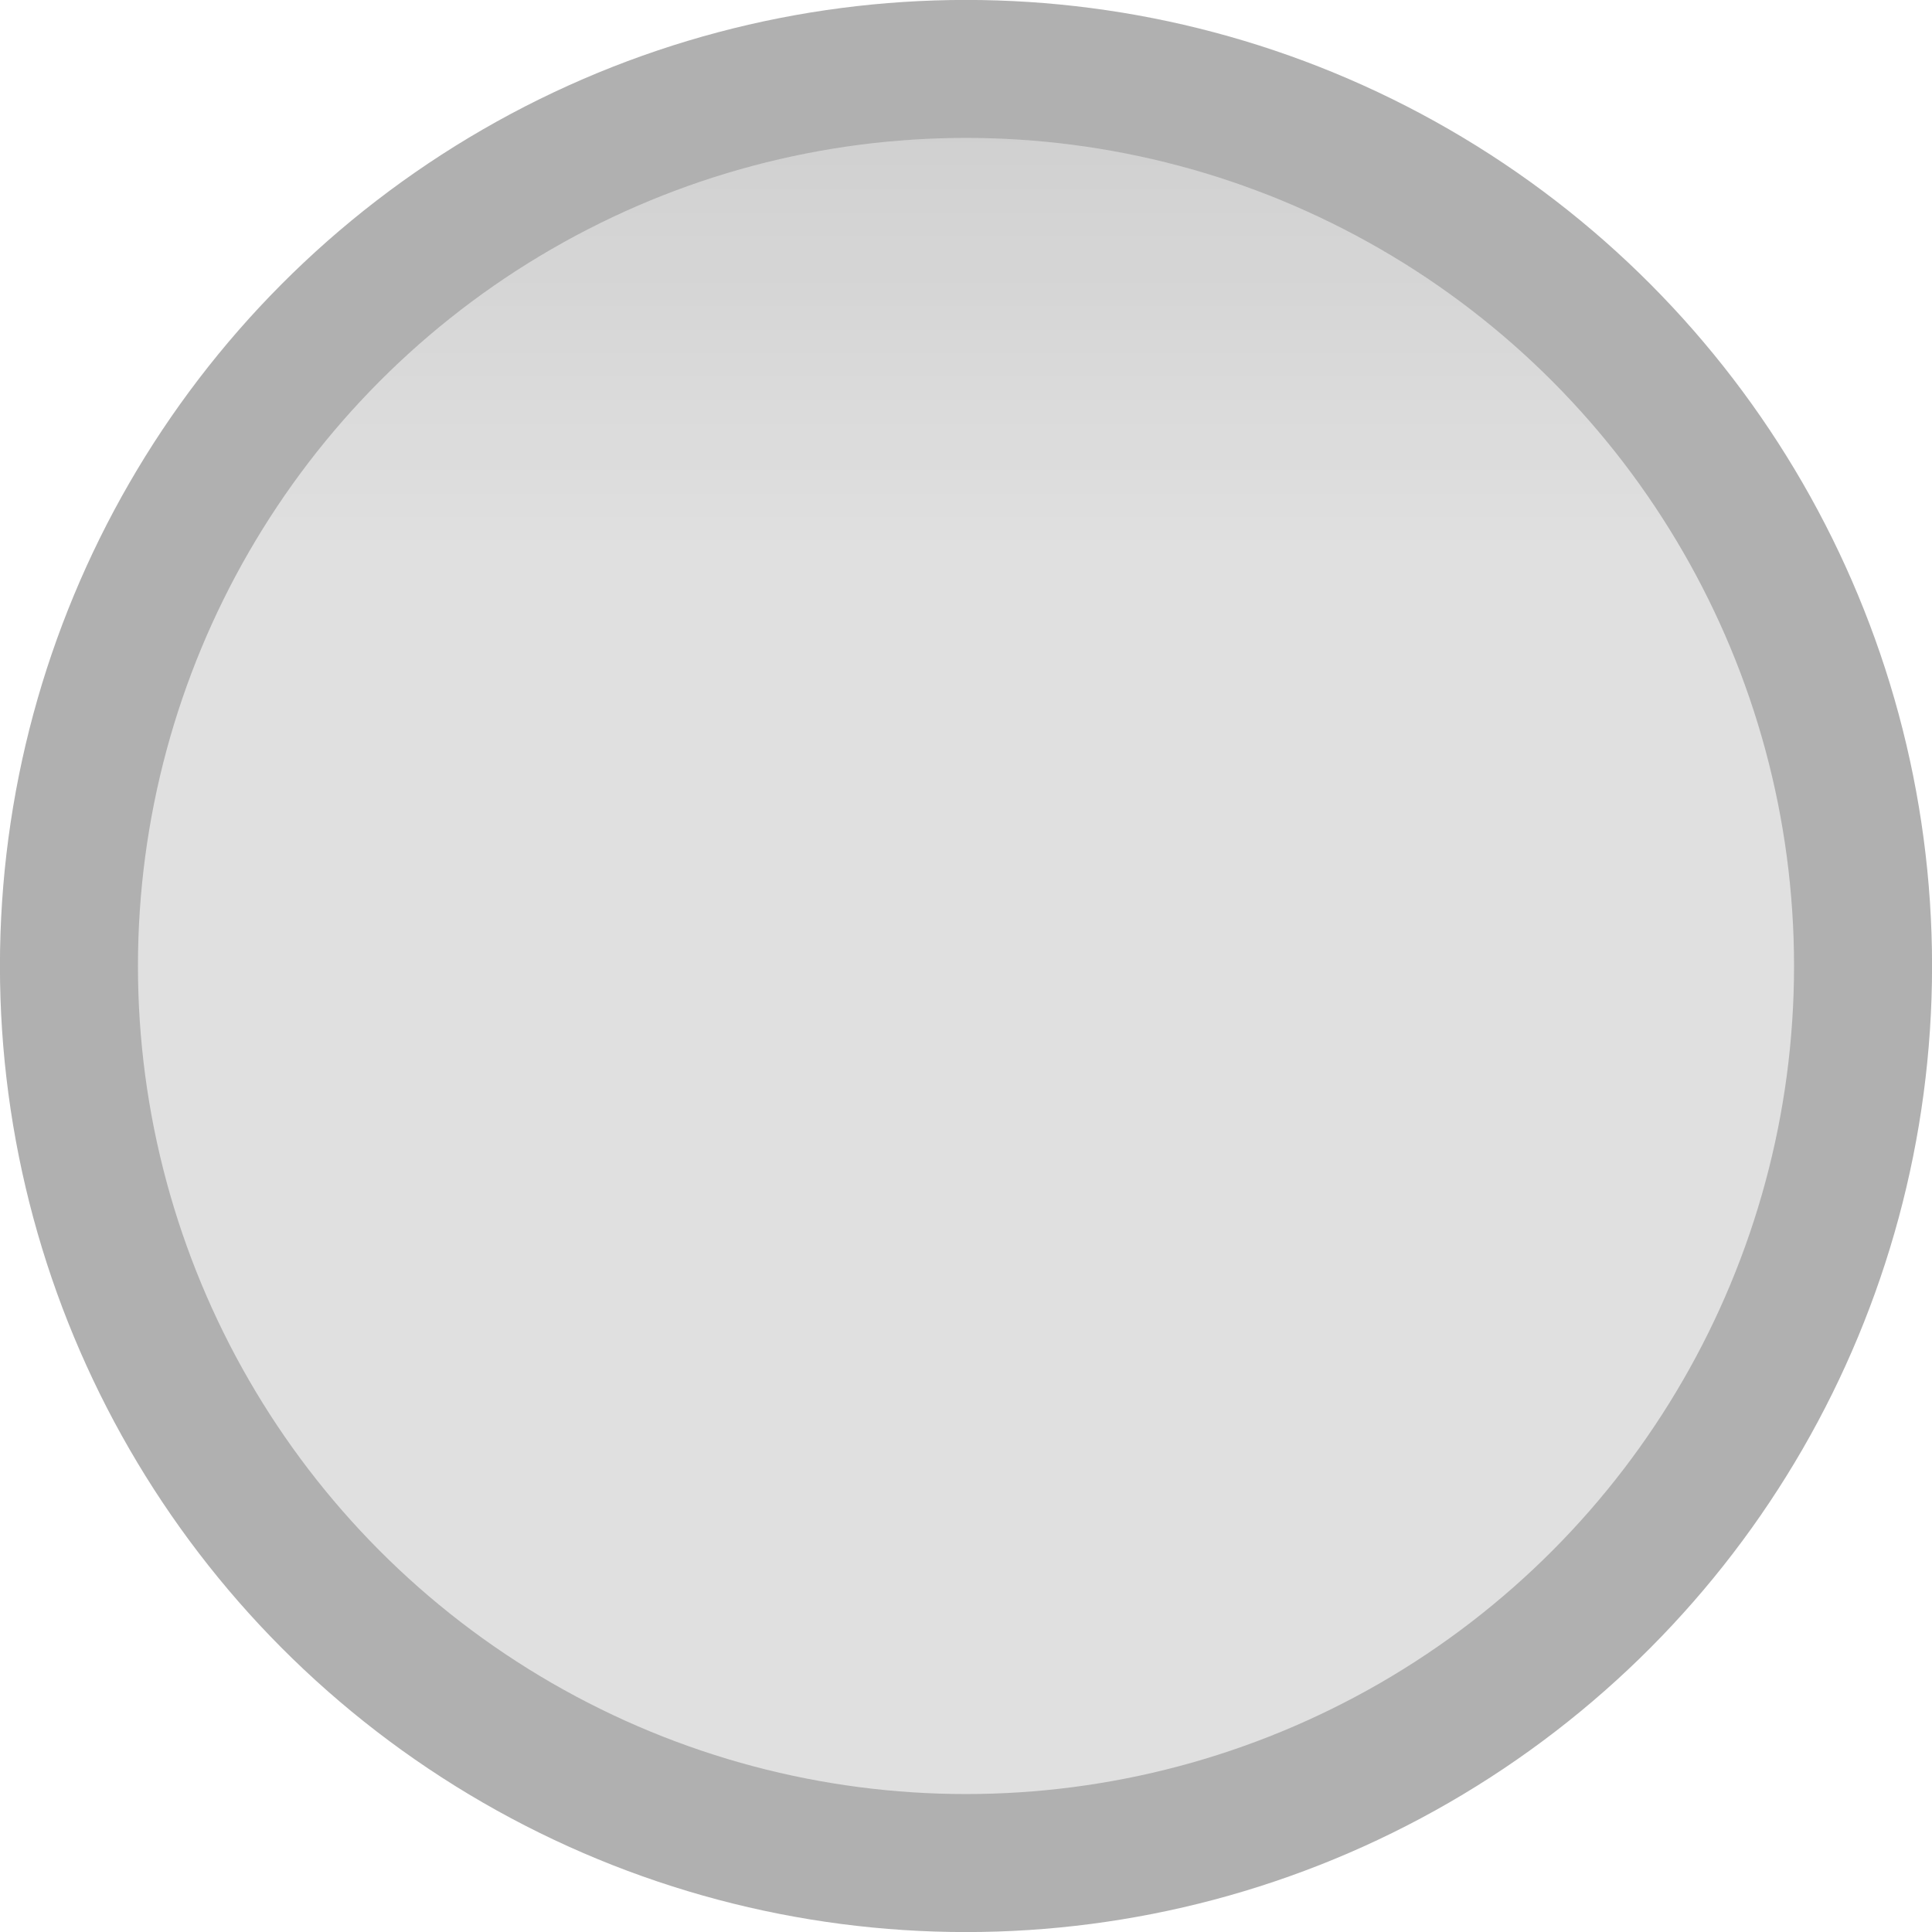 <svg id="svg3806" width="16" height="16" version="1.1" xmlns="http://www.w3.org/2000/svg">
 <defs id="defs3808">
  <linearGradient id="linearGradient3849" x1="8" x2="8" y1=".462" y2="4.5" gradientTransform="matrix(.98 0 0 .98 .163 .163)" gradientUnits="userSpaceOnUse">
   <stop id="stop3845" style="stop-color:#000000;stop-opacity:.08" offset="0"/>
   <stop id="stop3847" style="stop-color:#000000;stop-opacity:0" offset="1"/>
  </linearGradient>
 </defs>
 <ellipse id="path4328" cx="8" cy="8" rx="7.429" ry="7.429" style="fill:#e0e0e0;stroke-width:1.143;stroke:#b0b0b0"/>
 <ellipse id="path3841" cx="8" cy="8" rx="6.857" ry="6.857" style="fill:url(#linearGradient3849)"/>
</svg>
